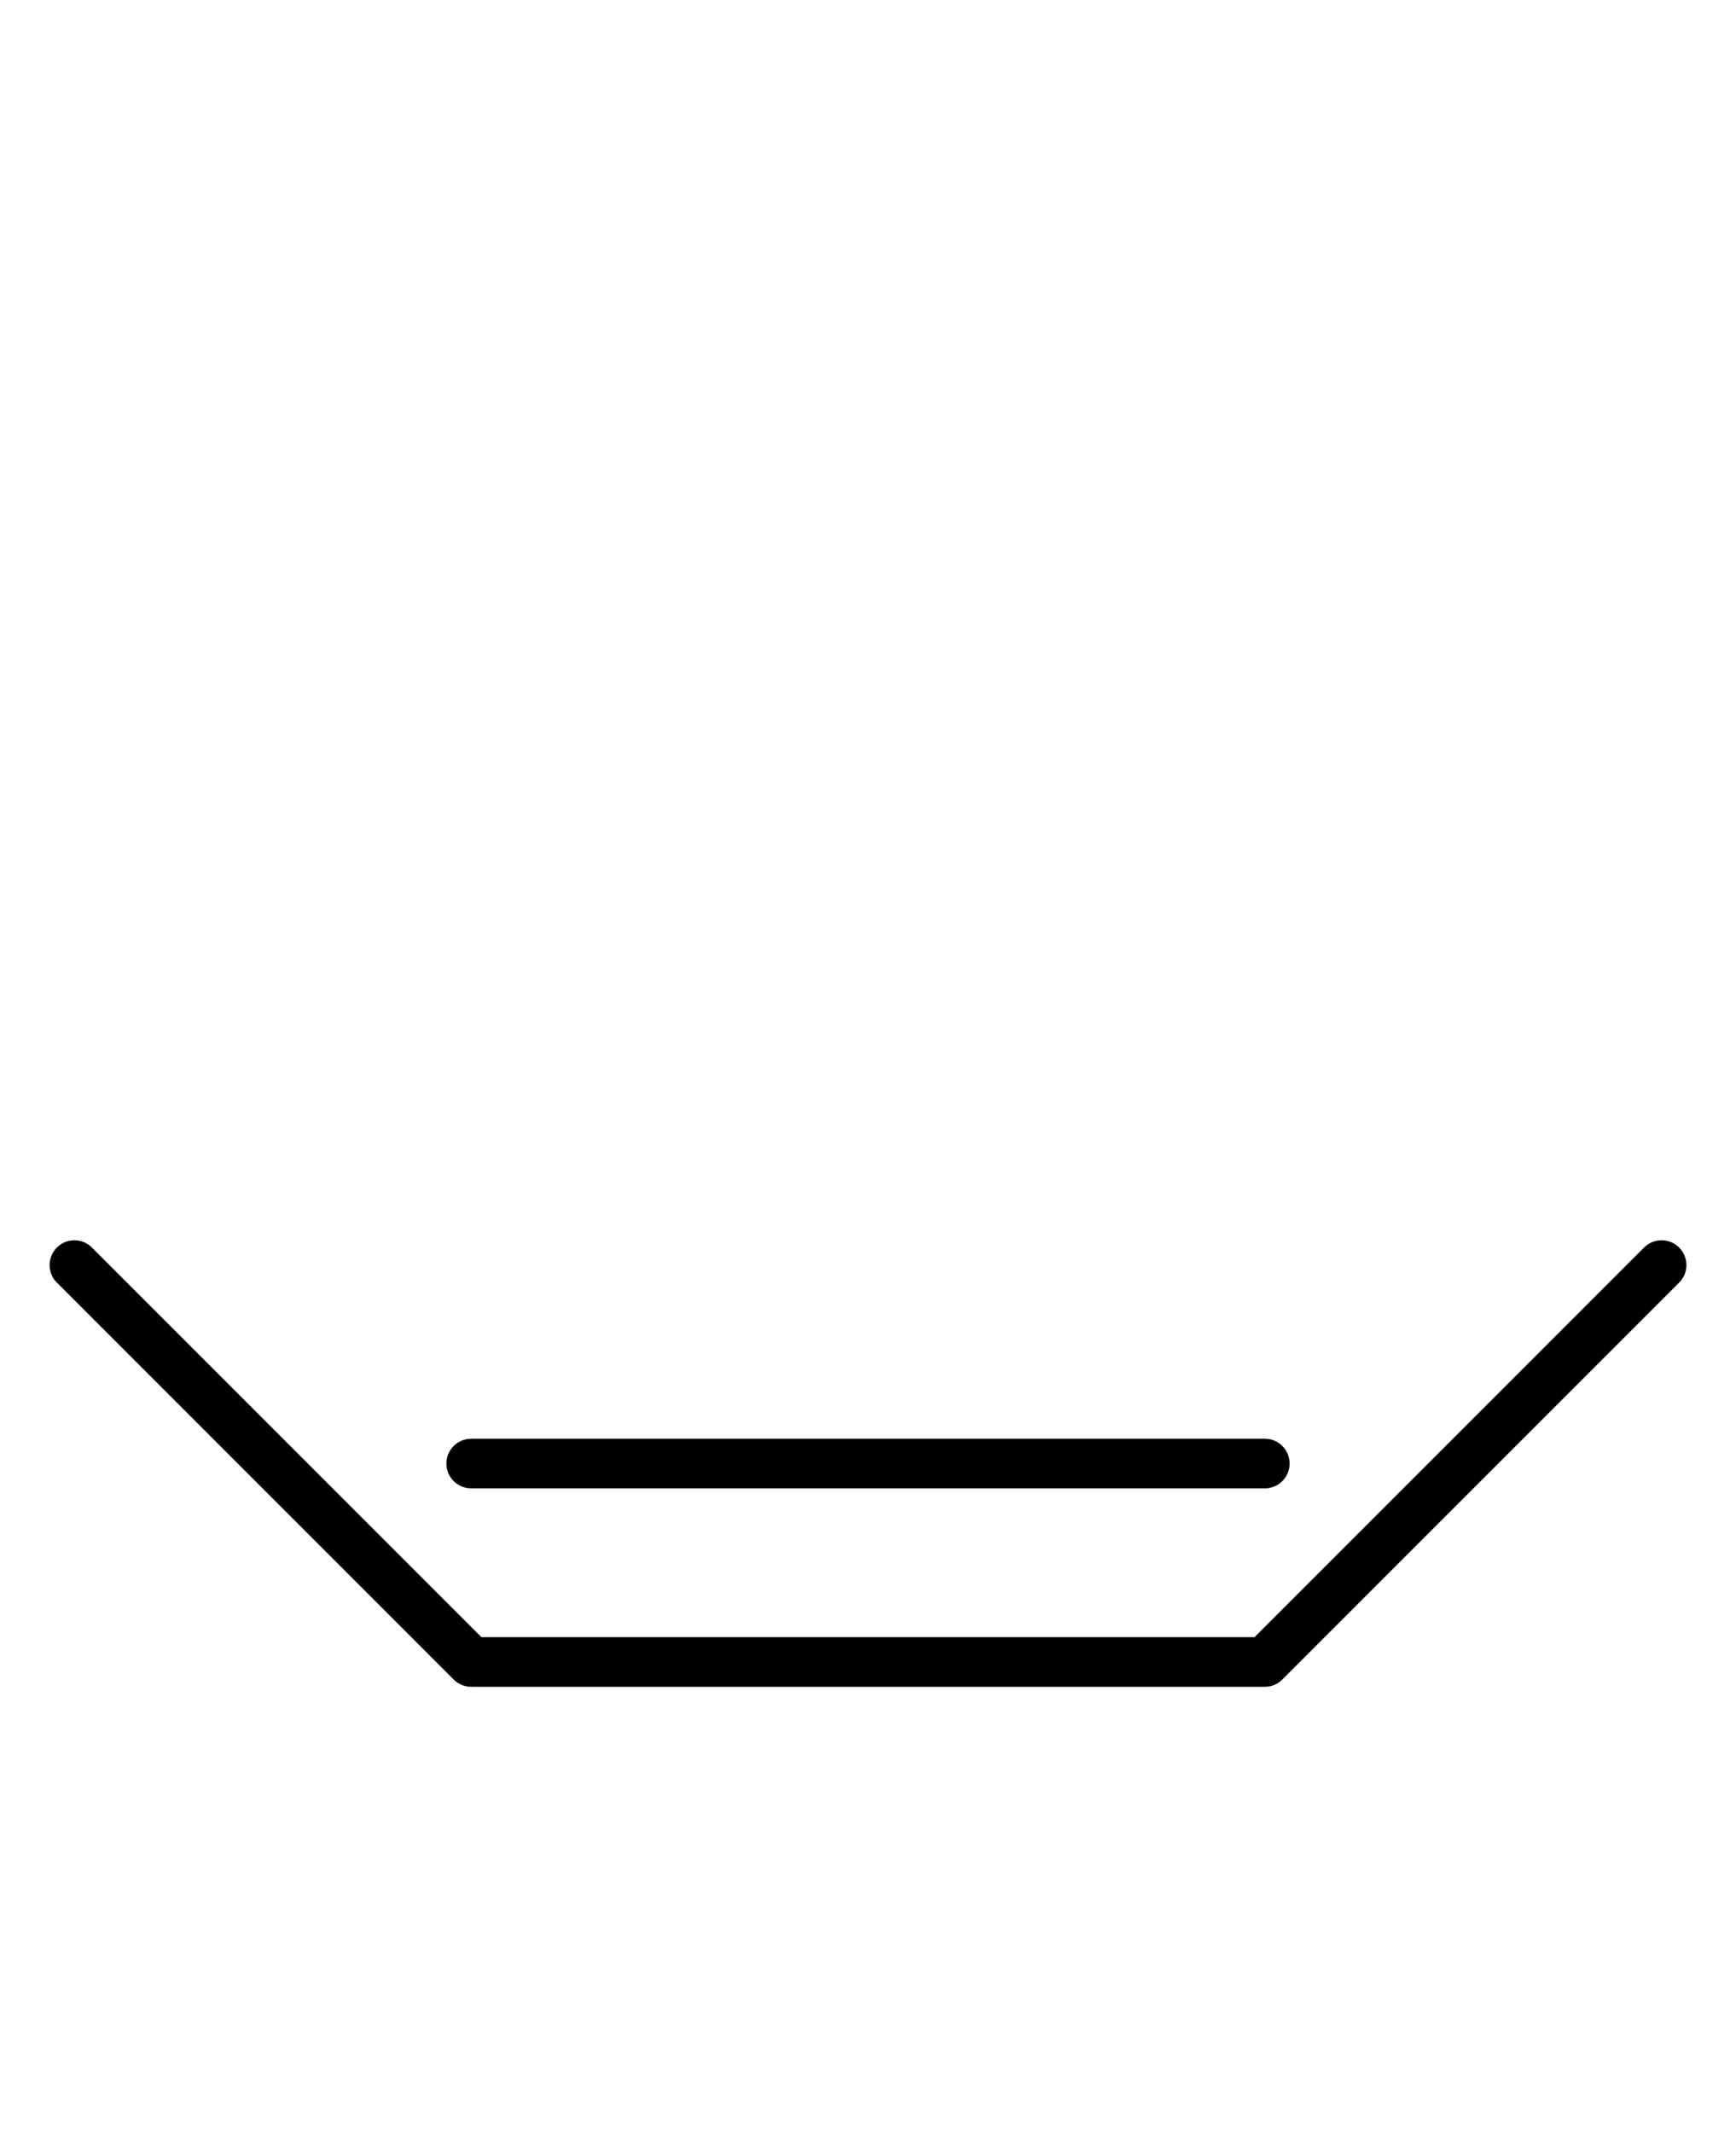 <?xml version="1.0" encoding="utf-8" standalone="yes"?>
<svg xmlns="http://www.w3.org/2000/svg" version="1.1" baseProfile="tiny" width="472.5" height="580.5" viewBox="-0.75 -0.75 17.5 21.5" fill="none" stroke="#000000" stroke-linejoin="round" stroke-linecap="round" stroke-width="0.5">
    <rect x="-0.75" y="-0.75" width="17.5" height="21.5" fill="#808080" stroke="none"/>
    <title>23603. pancake,crepe,tortilla</title>
    <desc>https://www.xelify.se/blissdictionary</desc>
    <rect x="-0.75" y="-0.75" width="100%" height="100%" stroke="none" fill="#ffffff"/>
    <path d="M0,12L4,16M4,16H12M12,16L16,12M4,14H12"></path>
</svg>